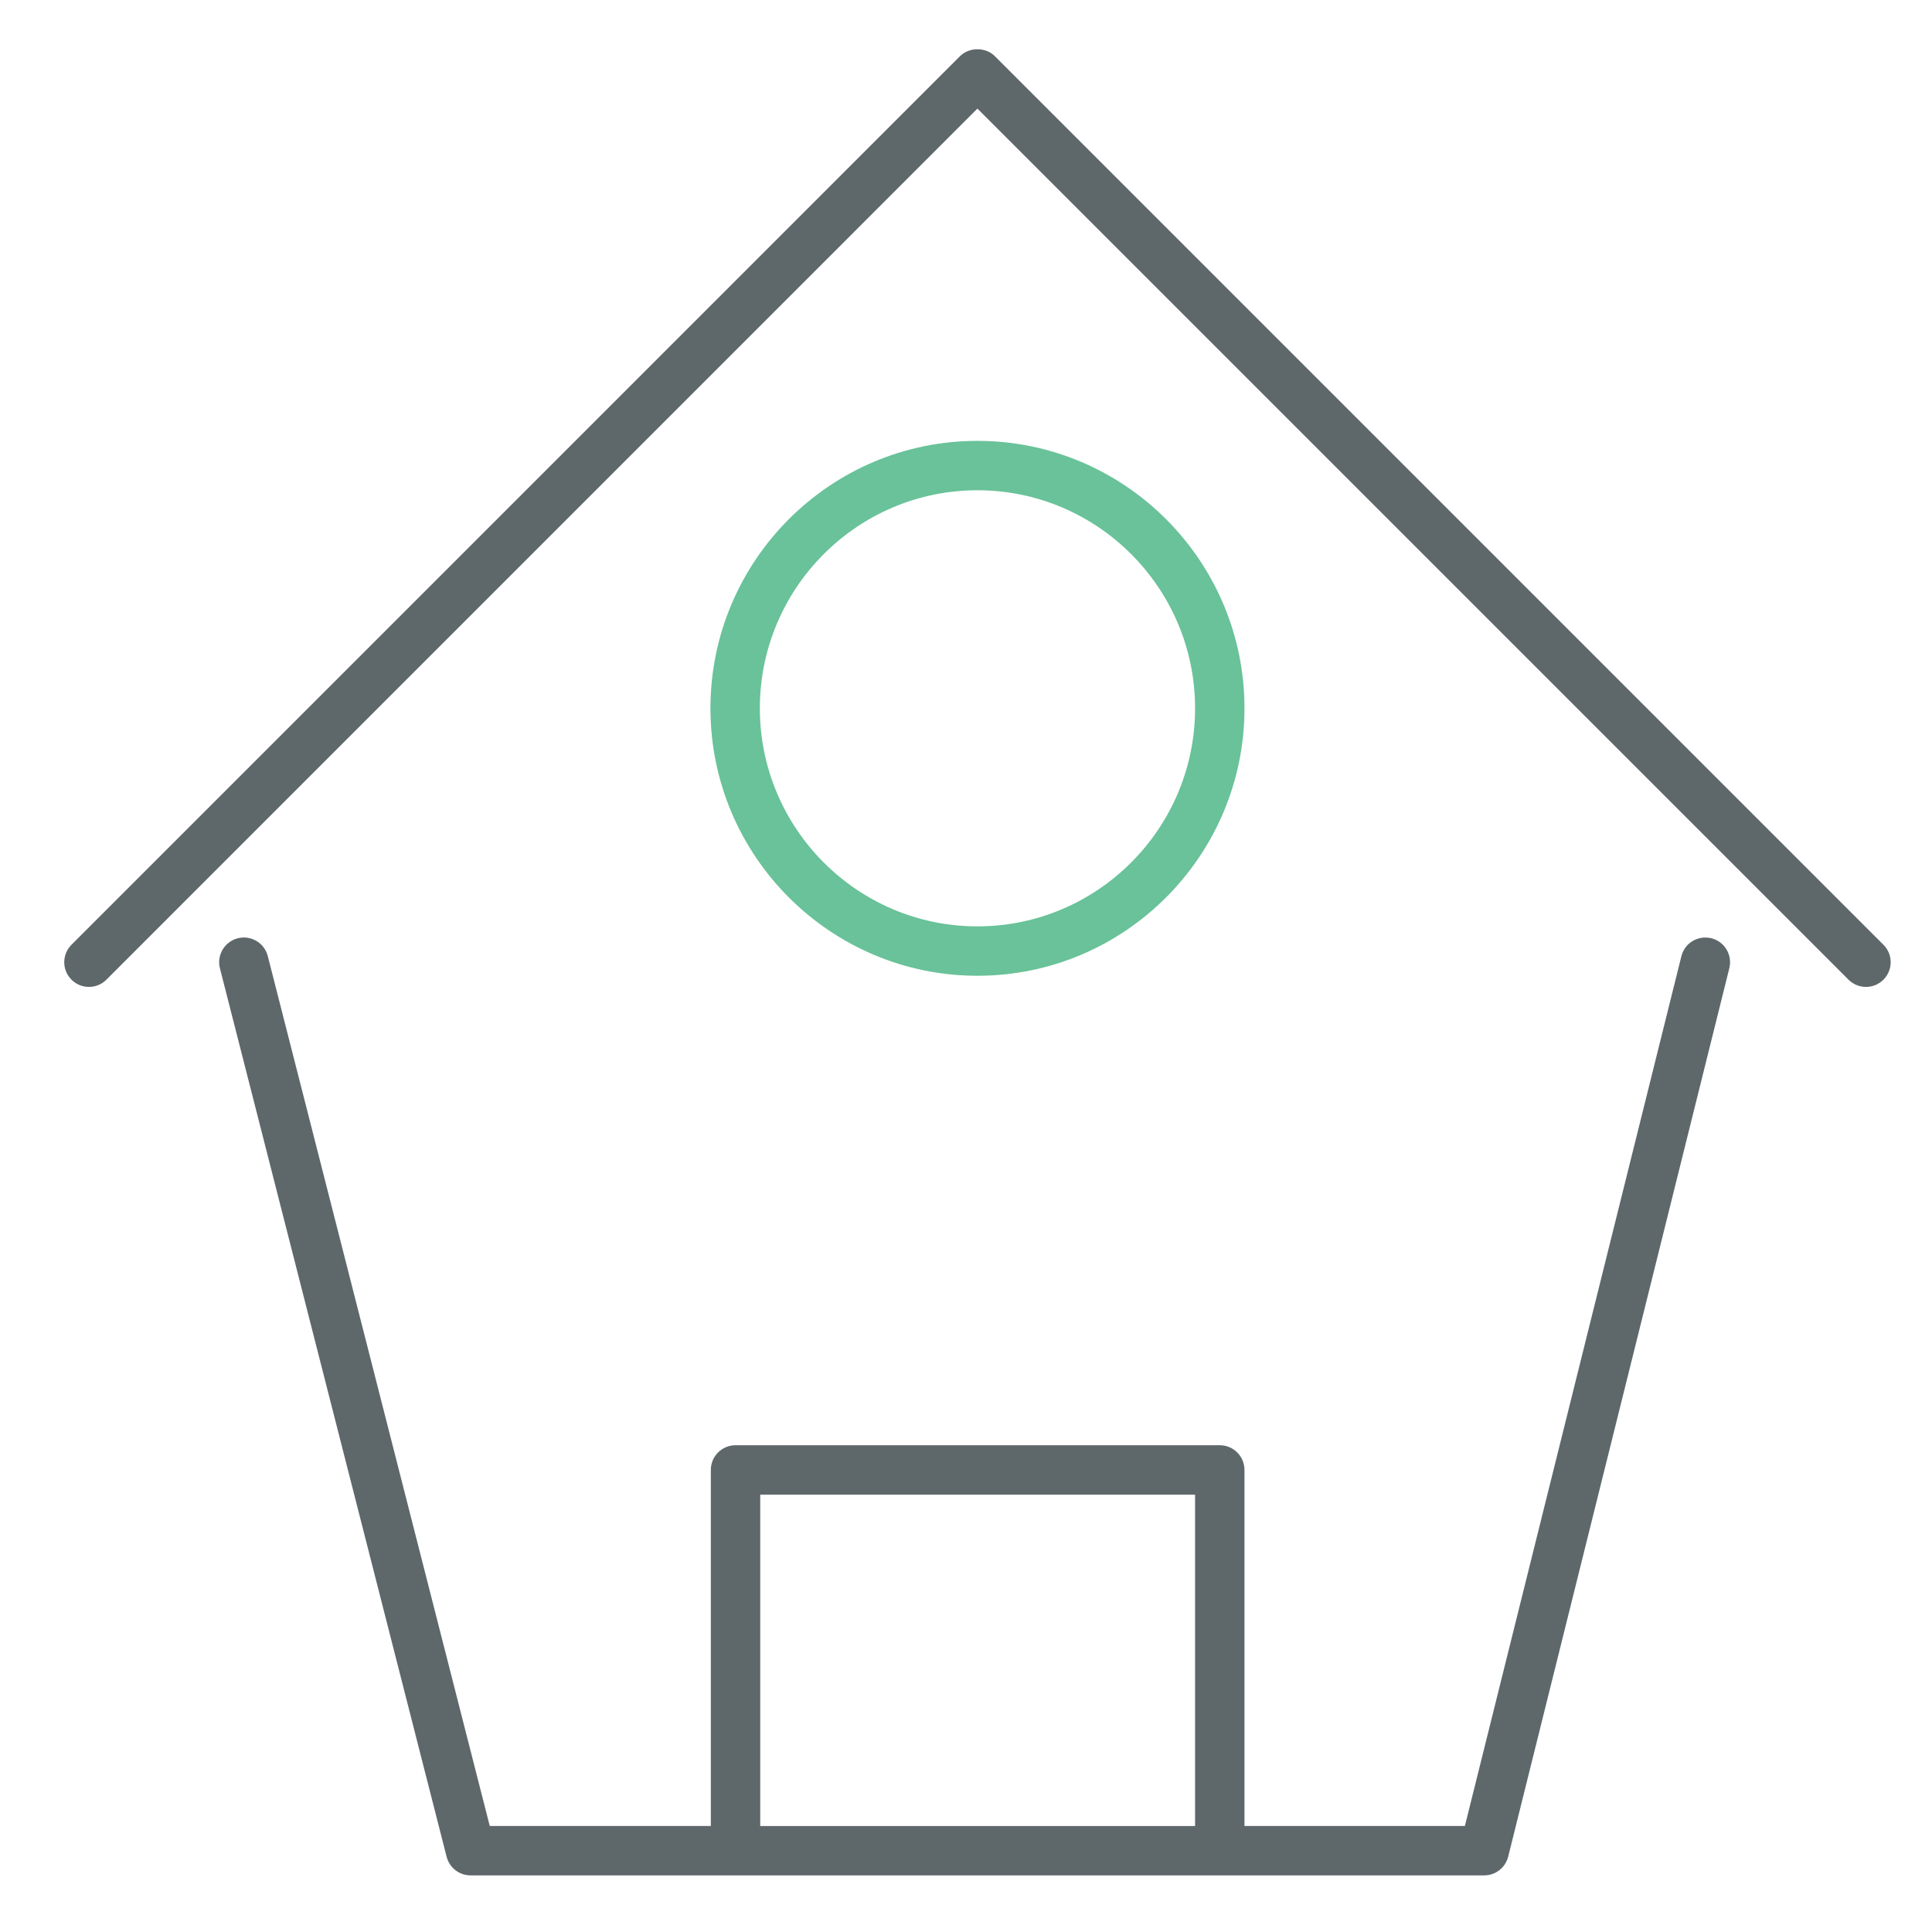 <?xml version="1.0" encoding="utf-8"?>
<!-- Generator: Adobe Illustrator 16.0.0, SVG Export Plug-In . SVG Version: 6.00 Build 0)  -->
<!DOCTYPE svg PUBLIC "-//W3C//DTD SVG 1.1//EN" "http://www.w3.org/Graphics/SVG/1.1/DTD/svg11.dtd">
<svg version="1.1" id="Layer_1" xmlns="http://www.w3.org/2000/svg" xmlns:xlink="http://www.w3.org/1999/xlink" x="0px" y="0px"
	 width="512px" height="512px" viewBox="0 0 512 512" enable-background="new 0 0 512 512" xml:space="preserve">
<path fill="#5E686B" d="M499.13,250.368L263.659,14.896c-2.455-2.455-6.804-2.455-9.259,0L18.944,250.367
	c-2.557,2.557-2.557,6.699,0,9.257c1.278,1.278,2.953,1.918,4.628,1.918c1.676,0,3.351-0.64,4.63-1.918L259.03,28.781
	l230.844,230.844c2.559,2.557,6.699,2.557,9.258,0C501.688,257.066,501.688,252.925,499.13,250.368z"/>
<path fill="#5E686B" d="M453.522,248.641c-3.542-0.843-7.07,1.253-7.938,4.77L388.21,483.907h-58.411v-94.356
	c0-3.619-2.928-6.547-6.546-6.547h-128.33c-3.618,0-6.546,2.928-6.546,6.547v94.356H129.79L70.967,253.372
	c-0.896-3.491-4.456-5.614-7.959-4.719c-3.503,0.896-5.619,4.463-4.724,7.966l60.077,235.458c0.008,0.028,0.021,0.054,0.029,0.082
	c0.086,0.321,0.193,0.635,0.326,0.935c0.019,0.042,0.04,0.081,0.059,0.122c0.137,0.291,0.288,0.571,0.463,0.837
	c0.012,0.018,0.021,0.035,0.031,0.051c0.18,0.267,0.381,0.514,0.597,0.749c0.038,0.042,0.074,0.085,0.114,0.126
	c0.217,0.228,0.45,0.438,0.697,0.631c0.035,0.026,0.07,0.053,0.105,0.078c0.528,0.396,1.117,0.716,1.754,0.938
	c0.025,0.01,0.052,0.02,0.079,0.029c0.306,0.103,0.621,0.183,0.945,0.238c0.051,0.011,0.103,0.017,0.152,0.023
	c0.324,0.05,0.654,0.083,0.992,0.083H393.33c0.339,0,0.669-0.033,0.993-0.083c0.053-0.008,0.104-0.015,0.155-0.023
	c0.323-0.058,0.637-0.138,0.941-0.239c0.033-0.012,0.063-0.023,0.097-0.035c0.626-0.222,1.206-0.535,1.728-0.926
	c0.047-0.034,0.096-0.068,0.142-0.104c0.233-0.186,0.456-0.387,0.663-0.603c0.056-0.059,0.105-0.116,0.158-0.177
	c0.199-0.223,0.389-0.452,0.556-0.7c0.032-0.049,0.059-0.101,0.09-0.148c0.149-0.236,0.284-0.483,0.403-0.738
	c0.025-0.057,0.056-0.109,0.081-0.167c0.125-0.291,0.226-0.594,0.309-0.904c0.011-0.038,0.028-0.071,0.038-0.11l58.607-235.458
	C459.159,253.065,457.025,249.511,453.522,248.641z M201.469,396.097h115.236v87.812H201.469V396.097z"/>
<path fill="#69C299" d="M259.03,258.588c39.021,0,70.77-31.798,70.771-70.883c0-39.073-31.748-70.87-70.771-70.87
	c-39.008,0-70.755,31.797-70.755,70.87C188.275,226.79,220.022,258.588,259.03,258.588z M259.03,129.927
	c31.799,0,57.678,25.917,57.678,57.778c0,31.861-25.878,57.791-57.678,57.791c-31.797,0-57.66-25.93-57.66-57.791
	C201.368,155.844,227.233,129.927,259.03,129.927z"/>
</svg>
